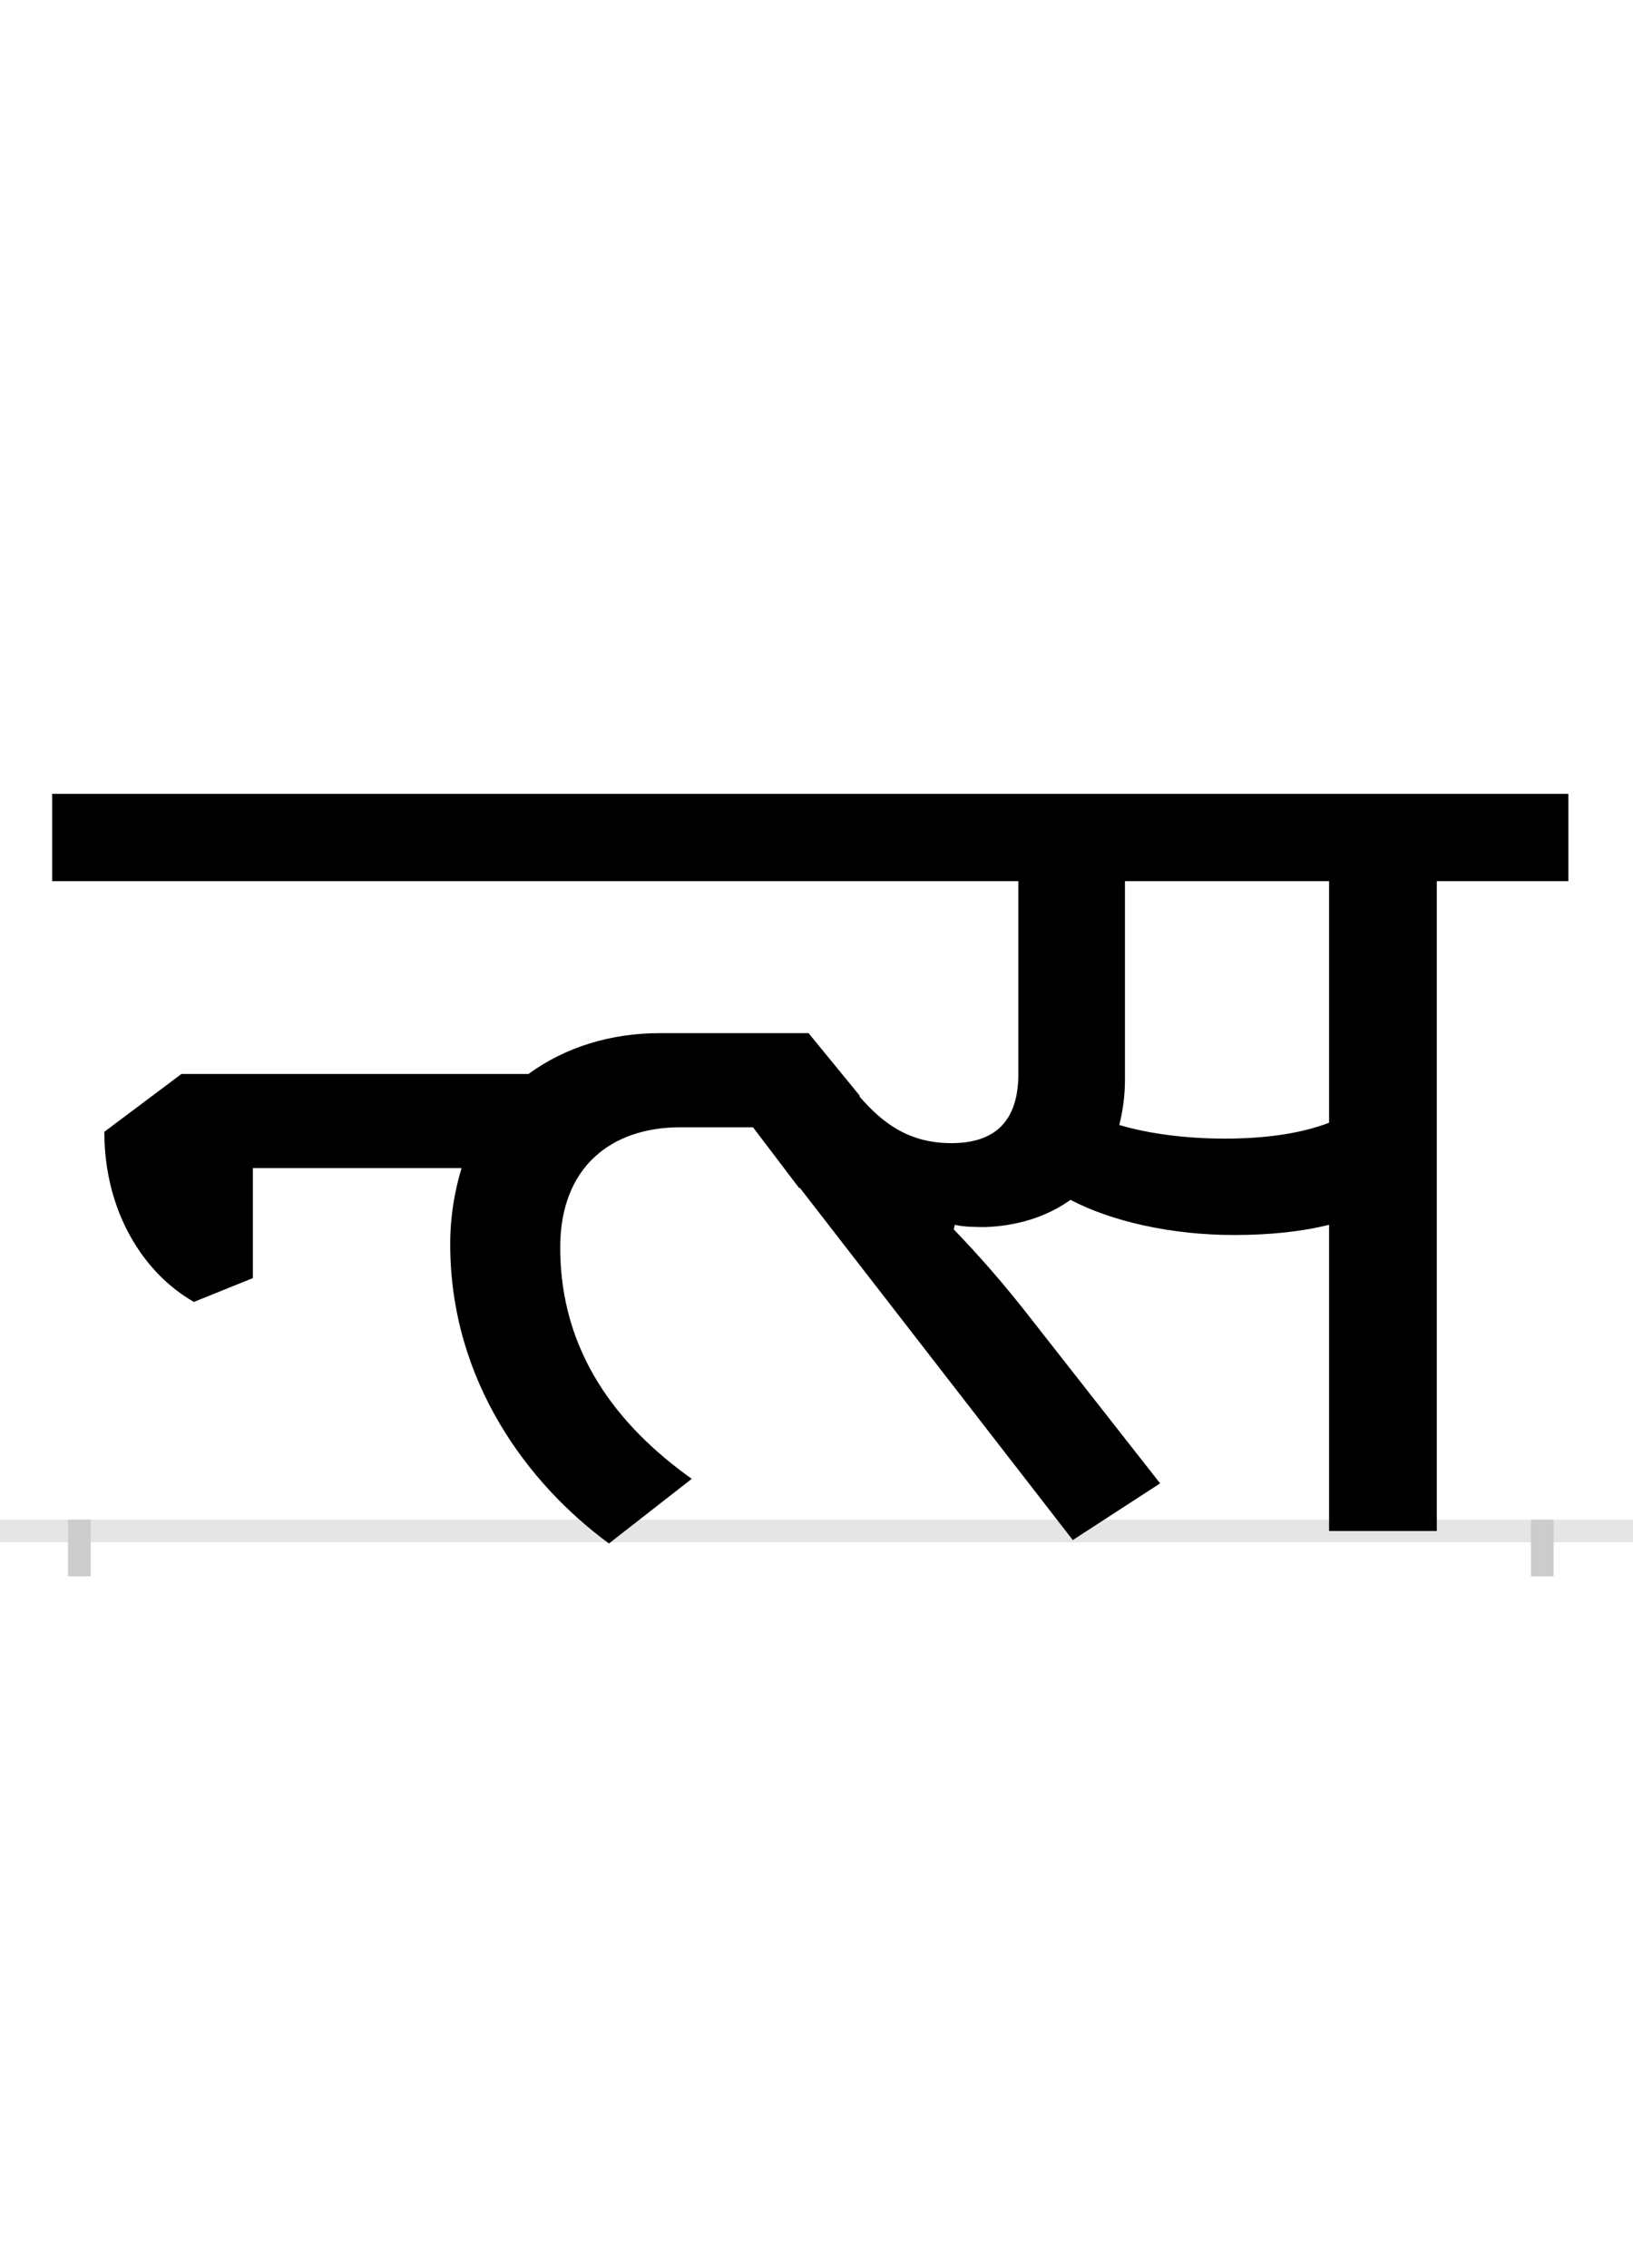 <?xml version="1.0" encoding="UTF-8"?>
<svg height="200.0" version="1.1" width="144.0" xmlns="http://www.w3.org/2000/svg" xmlns:xlink="http://www.w3.org/1999/xlink">
 <rect width="100%" height="100%" fill="#808080" stroke="none"/>
 <path d="M0,0 l144,0 l0,200 l-144,0 Z M0,0" fill="rgb(255,255,255)" transform="matrix(1,0,0,-1,0.0,200.0)"/>
 <path d="M0,0 l144,0" fill="none" stroke="rgb(229,229,229)" stroke-width="2" transform="matrix(1,0,0,-1,0.0,135.0)"/>
 <path d="M0,1 l0,-5" fill="none" stroke="rgb(204,204,204)" stroke-width="2" transform="matrix(1,0,0,-1,7.0,135.0)"/>
 <path d="M0,1 l0,-5" fill="none" stroke="rgb(204,204,204)" stroke-width="2" transform="matrix(1,0,0,-1,136.0,135.0)"/>
 <path d="M772,270 c8,-2,20,-2,27,-2 c28,1,54,9,75,24 c36,-19,89,-31,144,-31 c32,0,60,3,84,9 l0,-270 l95,0 l0,573 l116,0 l0,77 l-1337,0 l0,-77 l852,0 l0,-170 c0,-43,-22,-61,-59,-61 c-38,0,-61,18,-81,41 l0,1 l-45,55 l-131,0 c-43,0,-83,-12,-116,-36 l-306,0 l-68,-51 c0,-71,35,-125,79,-150 l52,21 l0,97 l184,0 c-6,-20,-10,-42,-10,-67 c0,-121,69,-212,140,-264 l73,57 c-66,47,-116,112,-116,204 c0,71,45,106,106,106 l64,0 l41,-54 l0,1 l241,-311 l77,50 l-109,139 c-31,40,-51,62,-73,85 Z M1010,346 c-33,0,-66,4,-93,12 c3,12,5,25,5,40 l0,175 l180,0 l0,-213 c-26,-10,-58,-14,-92,-14 Z M1010,346" fill="rgb(0,0,0)" transform="matrix(0.1,0.0,0.0,-0.1,7.0,135.0)"/>
</svg>